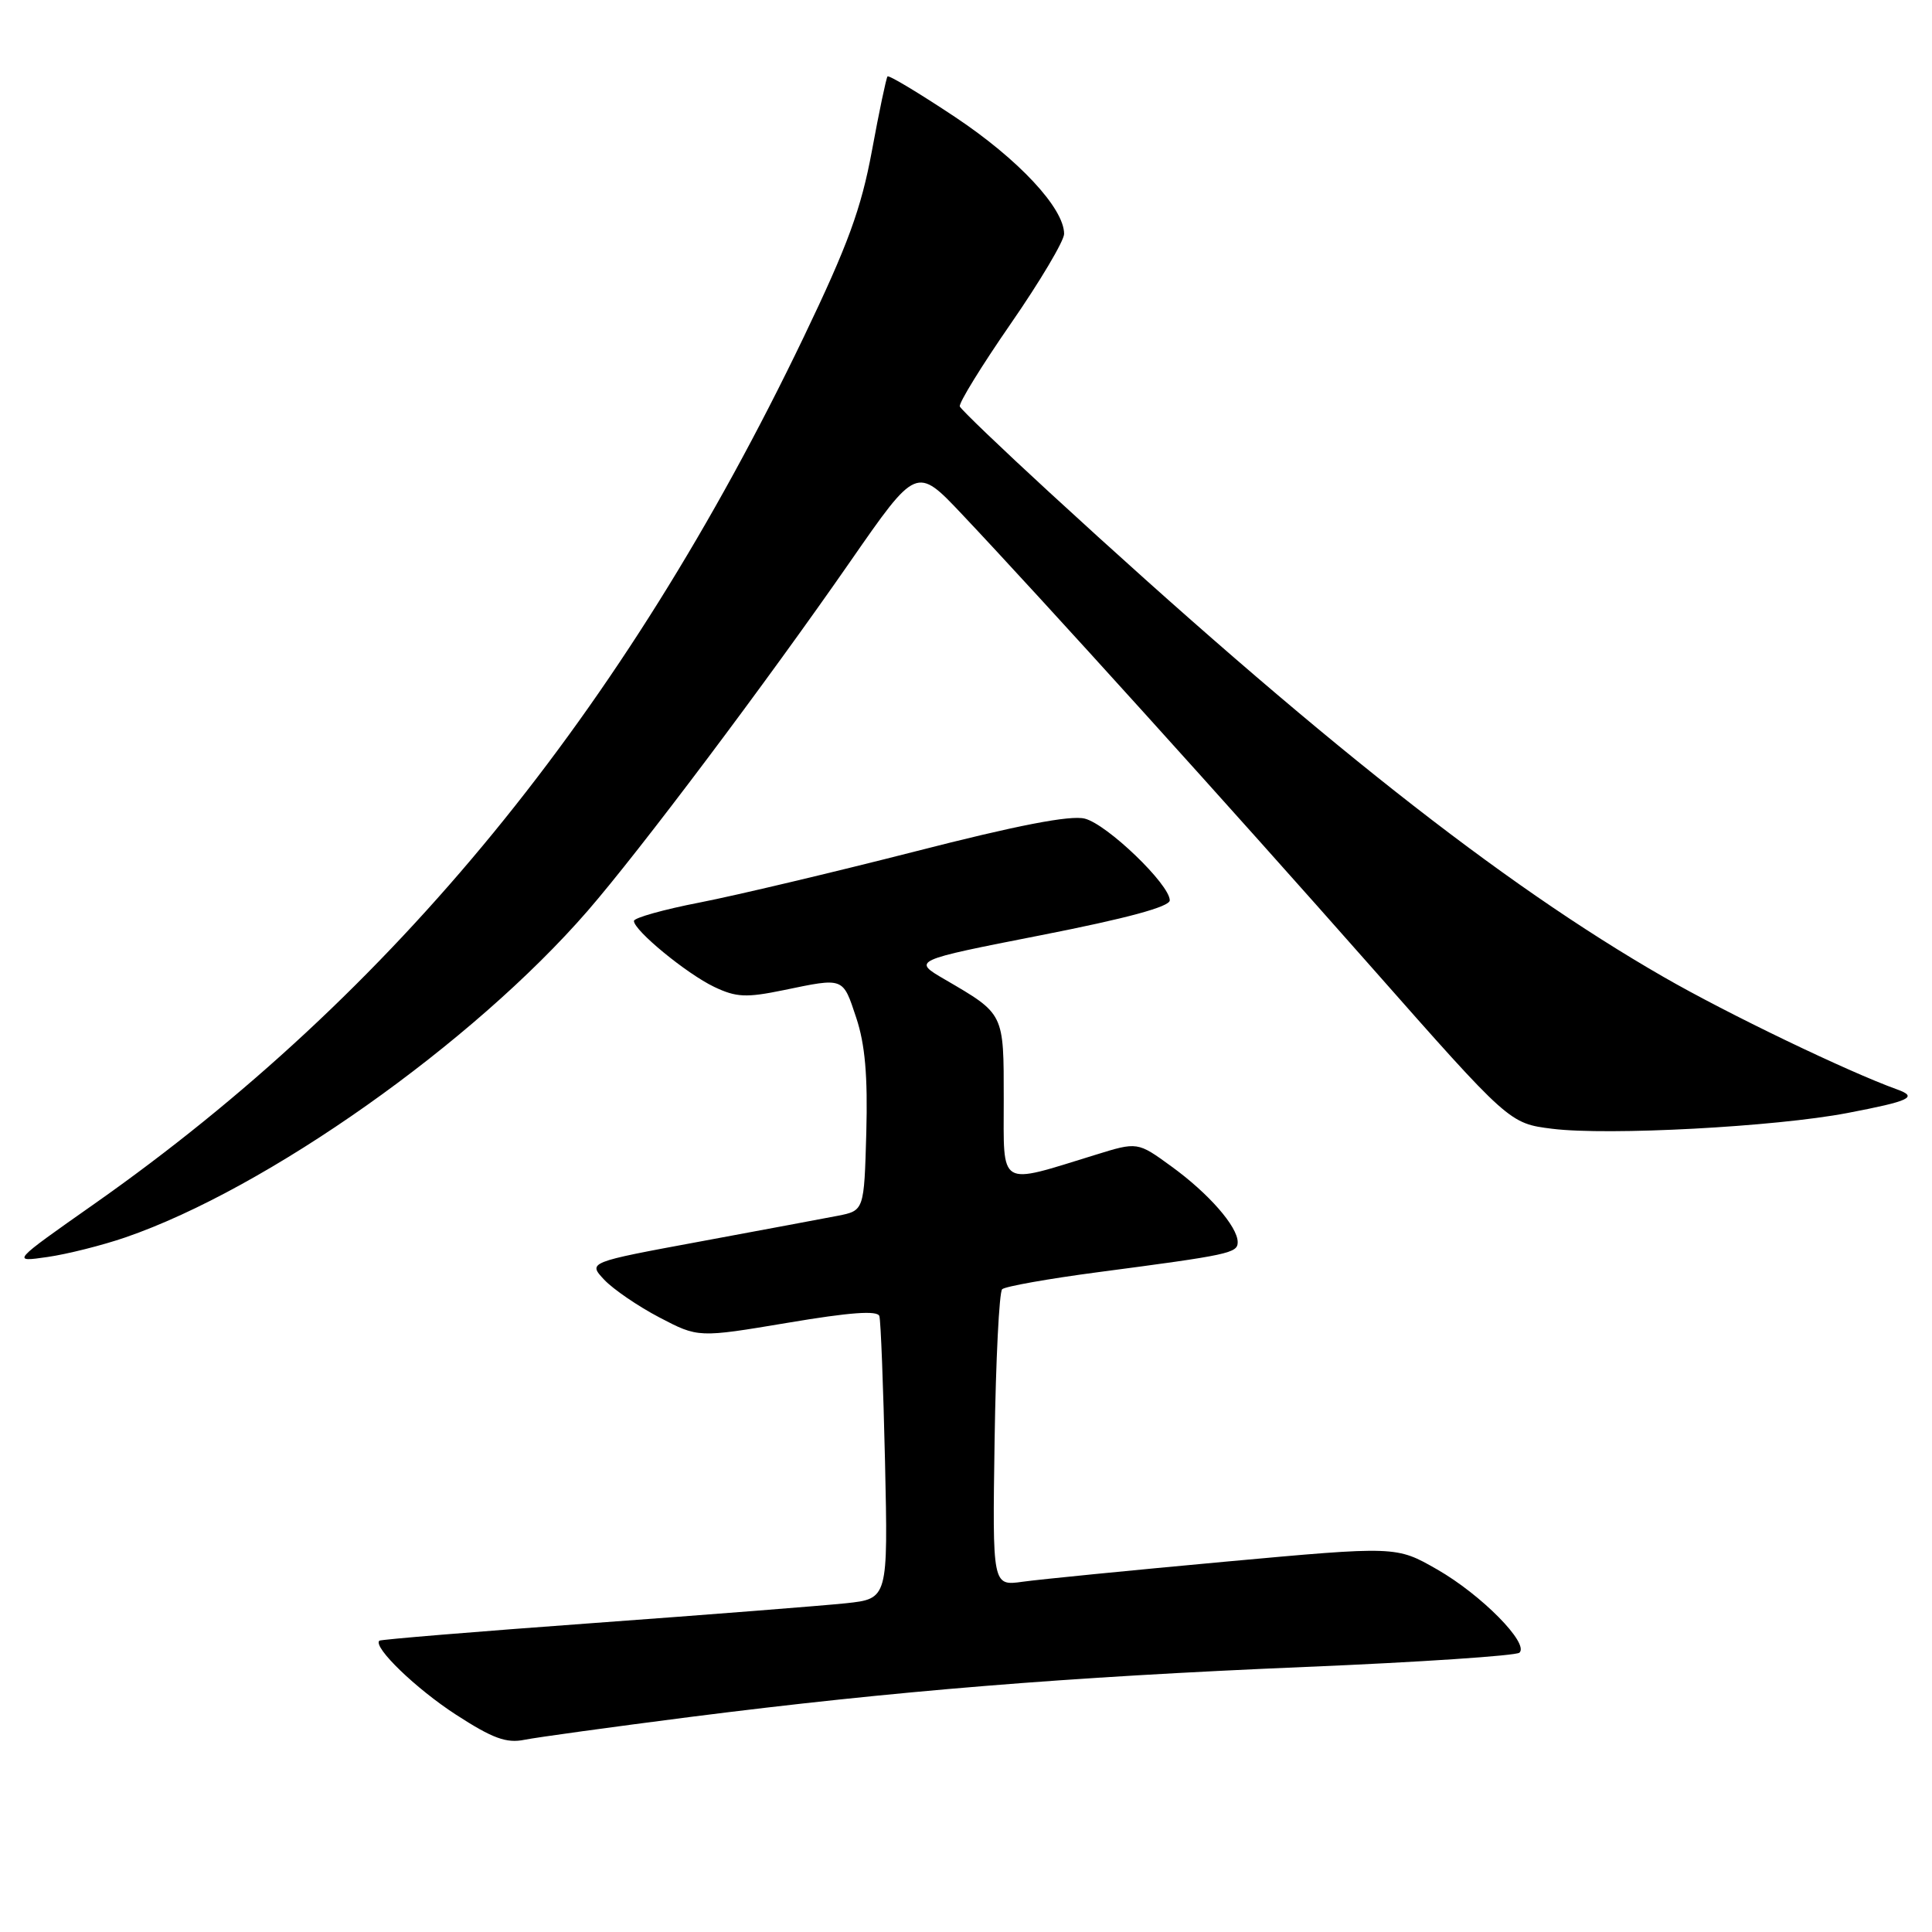 <?xml version="1.0" encoding="UTF-8" standalone="no"?>
<!DOCTYPE svg PUBLIC "-//W3C//DTD SVG 1.1//EN" "http://www.w3.org/Graphics/SVG/1.1/DTD/svg11.dtd" >
<svg xmlns="http://www.w3.org/2000/svg" xmlns:xlink="http://www.w3.org/1999/xlink" version="1.1" viewBox="0 0 256 256">
 <g >
 <path fill="currentColor"
d=" M 91.50 227.50 C 118.55 224.06 141.30 222.21 172.93 220.88 C 188.09 220.25 200.87 219.39 201.33 218.99 C 202.67 217.78 196.27 211.30 190.43 207.96 C 185.02 204.86 185.02 204.86 162.26 206.94 C 149.74 208.09 137.70 209.28 135.50 209.59 C 131.50 210.15 131.50 210.15 131.79 190.83 C 131.95 180.21 132.40 171.21 132.79 170.83 C 133.18 170.46 138.90 169.44 145.50 168.57 C 162.89 166.28 164.00 166.05 164.00 164.59 C 164.00 162.53 160.14 158.12 155.21 154.55 C 150.73 151.29 150.73 151.29 145.12 153.03 C 132.17 157.02 133.00 157.52 133.00 145.73 C 133.00 134.17 133.12 134.41 125.19 129.78 C 120.88 127.27 120.88 127.27 137.94 123.92 C 149.30 121.69 155.00 120.15 155.00 119.30 C 155.00 117.20 146.70 109.21 143.73 108.47 C 141.83 107.99 134.79 109.35 121.23 112.83 C 110.38 115.60 97.56 118.64 92.75 119.58 C 87.94 120.51 84.00 121.62 84.00 122.03 C 84.00 123.29 90.99 129.03 94.64 130.77 C 97.56 132.16 98.87 132.22 103.83 131.20 C 111.88 129.53 111.66 129.45 113.46 134.87 C 114.63 138.39 114.99 142.58 114.79 150.07 C 114.50 160.41 114.50 160.41 111.00 161.10 C 109.08 161.47 100.84 163.01 92.70 164.52 C 77.90 167.26 77.90 167.26 80.06 169.57 C 81.26 170.84 84.55 173.09 87.38 174.57 C 92.52 177.26 92.52 177.26 104.35 175.28 C 112.64 173.88 116.28 173.62 116.52 174.39 C 116.71 175.00 117.04 183.68 117.27 193.67 C 117.67 211.84 117.67 211.84 112.09 212.44 C 109.01 212.76 93.91 213.95 78.53 215.07 C 63.14 216.19 50.42 217.24 50.26 217.40 C 49.41 218.26 55.13 223.78 60.43 227.21 C 65.28 230.35 67.10 231.02 69.50 230.53 C 71.15 230.20 81.05 228.84 91.50 227.50 Z  M 16.62 163.96 C 35.36 157.51 62.64 138.24 77.87 120.69 C 84.79 112.71 101.48 90.52 112.66 74.41 C 121.44 61.76 121.44 61.76 127.47 68.14 C 138.12 79.42 162.99 106.92 181.75 128.18 C 200.00 148.86 200.00 148.86 205.69 149.57 C 213.09 150.49 235.22 149.31 244.79 147.48 C 253.10 145.89 254.19 145.37 251.39 144.36 C 244.81 141.99 228.88 134.32 220.43 129.45 C 198.81 117.02 174.41 97.76 139.00 65.19 C 132.68 59.38 127.36 54.28 127.18 53.86 C 127.01 53.44 130.05 48.50 133.93 42.89 C 137.82 37.27 141.00 31.91 141.00 30.99 C 141.00 27.58 134.93 21.08 126.53 15.49 C 121.79 12.34 117.77 9.92 117.60 10.13 C 117.43 10.33 116.49 14.78 115.53 20.00 C 114.11 27.65 112.36 32.45 106.48 44.70 C 82.57 94.49 52.18 131.62 12.50 159.52 C 1.50 167.25 1.50 167.25 6.29 166.56 C 8.92 166.18 13.57 165.01 16.62 163.96 Z "/>
</g>
</svg>
